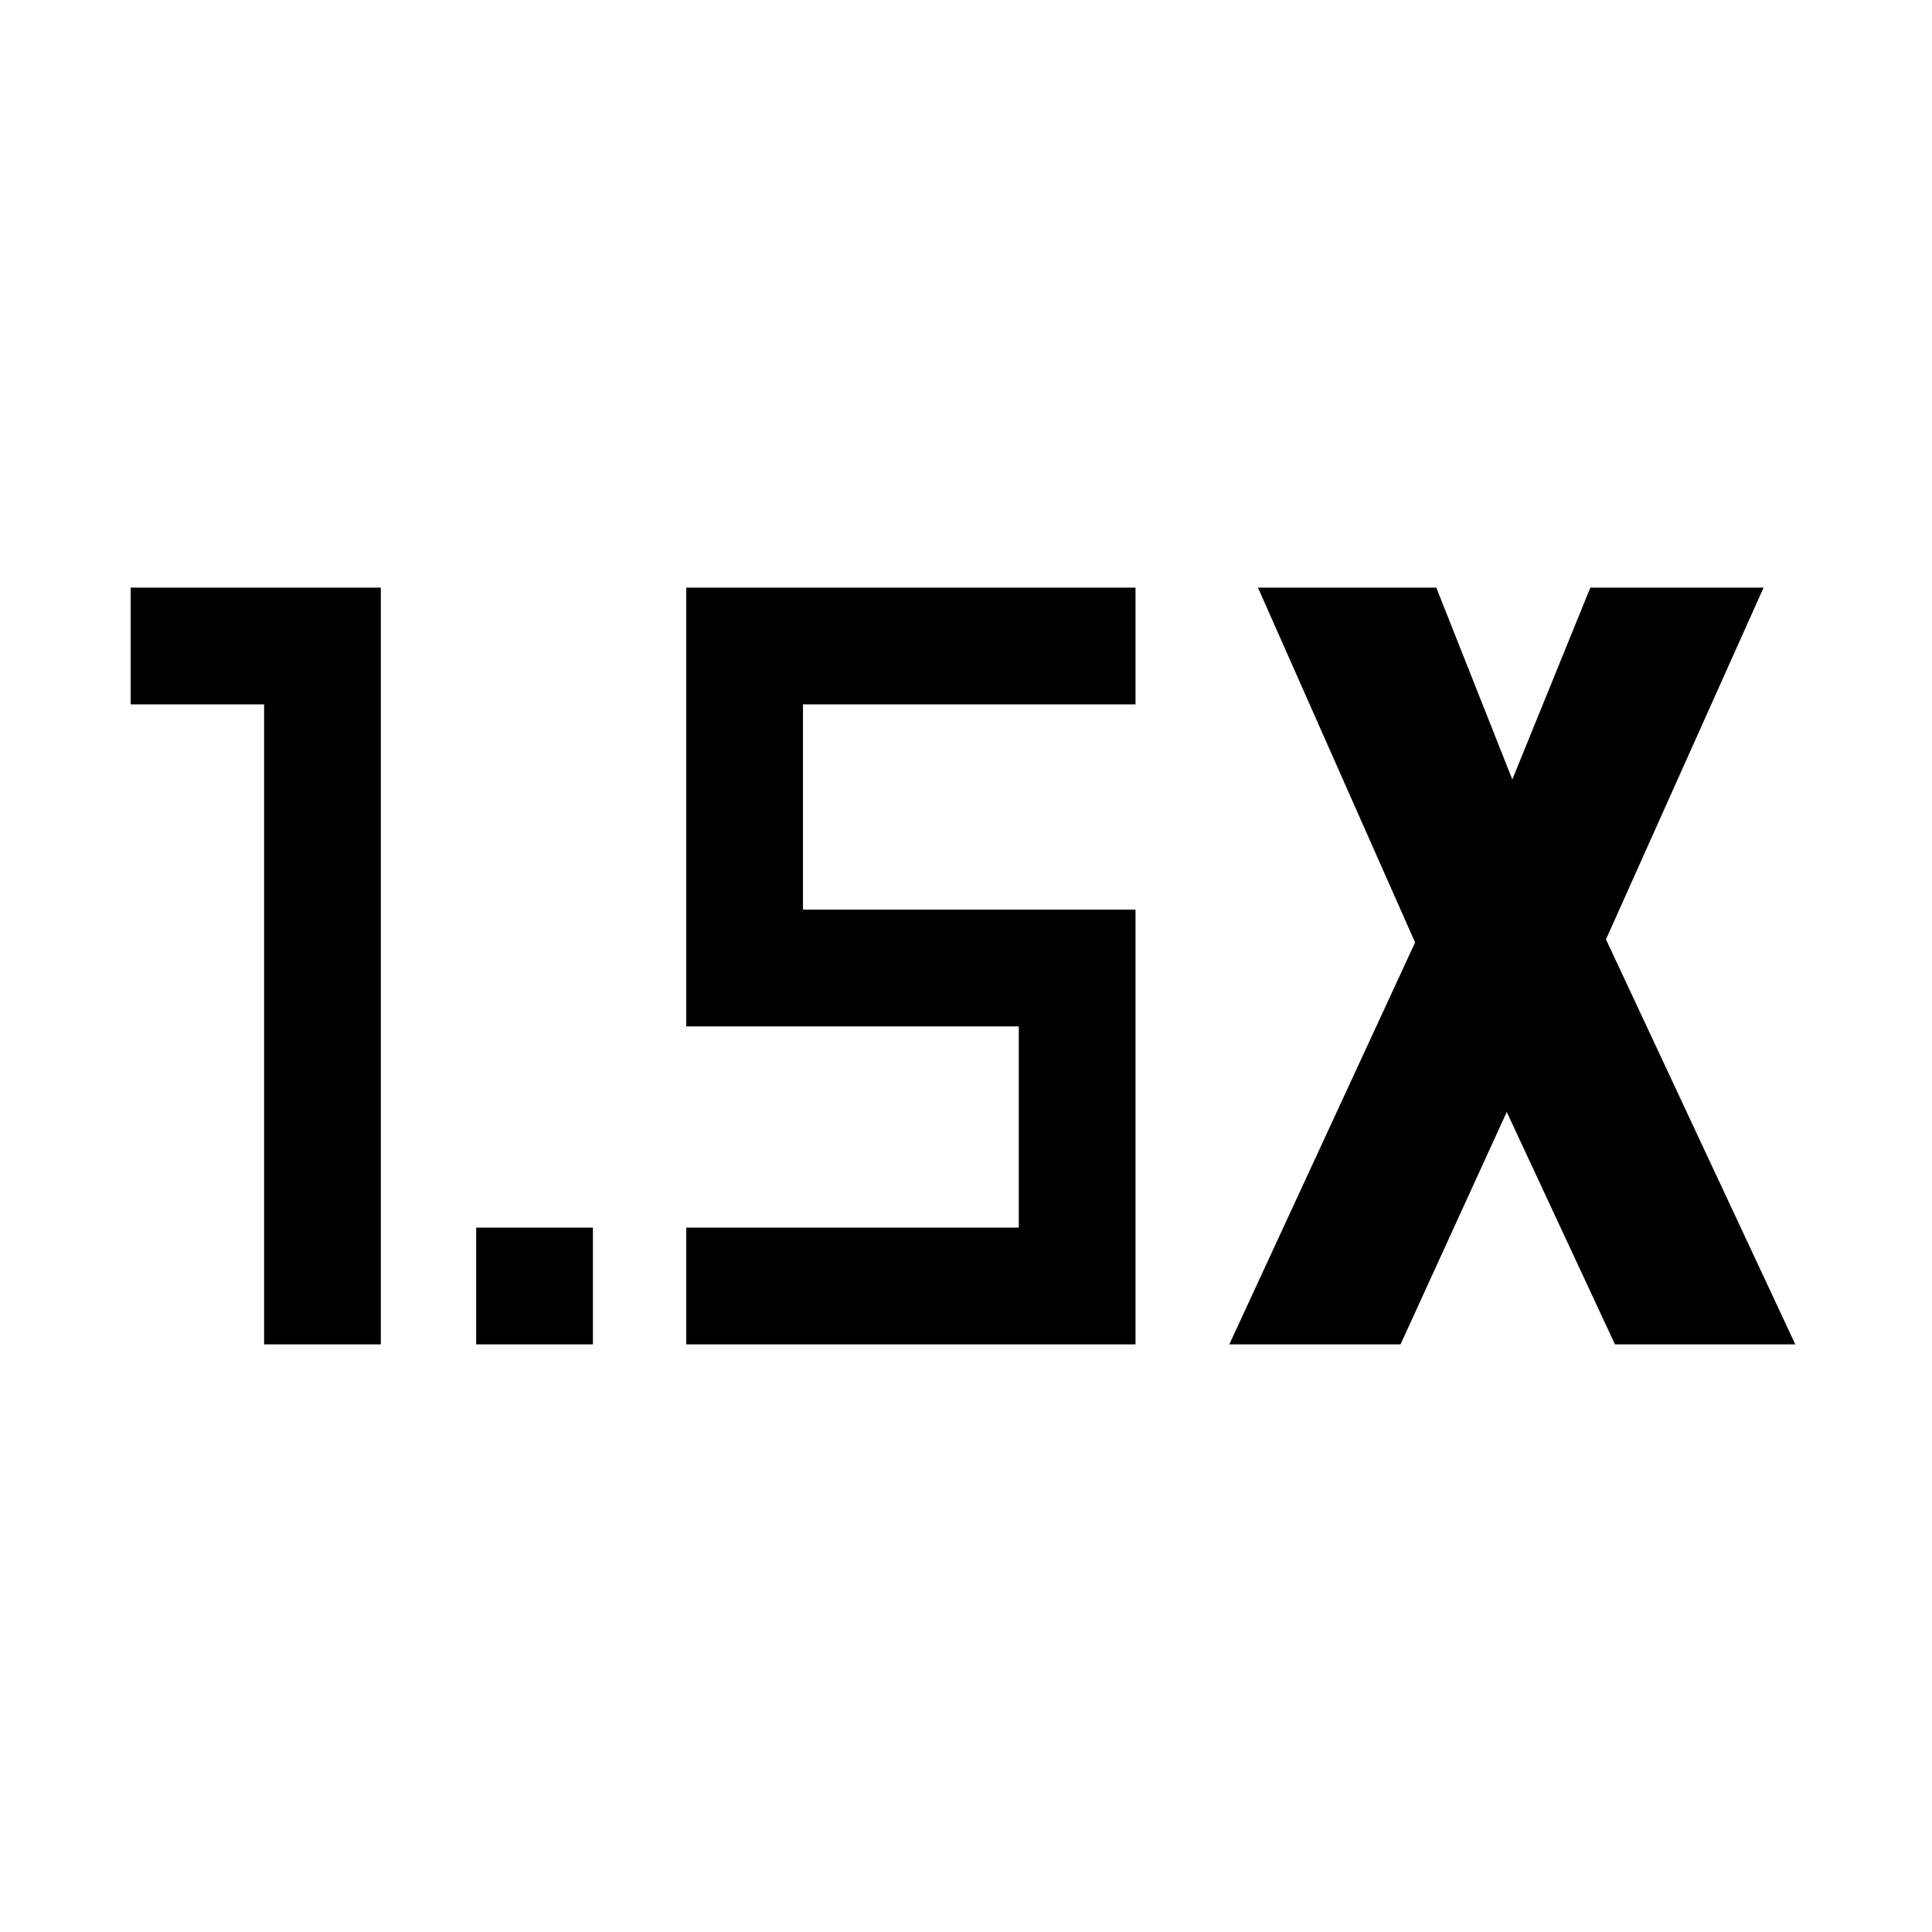 <svg xmlns="http://www.w3.org/2000/svg" height="20" viewBox="0 -960 960 960" width="20"><path d="M236.615-292v-58h58v58h-58Zm-105.385 0v-318H64.923v-58H189.23v376H131.23Zm479.616 0 92.308-199.692L625.077-668h88.616l37.769 95.308L790.231-668h86.077L798-493.231 892.077-292h-89.615l-53.769-115.461L695.923-292h-85.077ZM341-292v-58h165.231v-100H341v-218h223.231v58H399v102h165.231v216H341Z"/></svg>